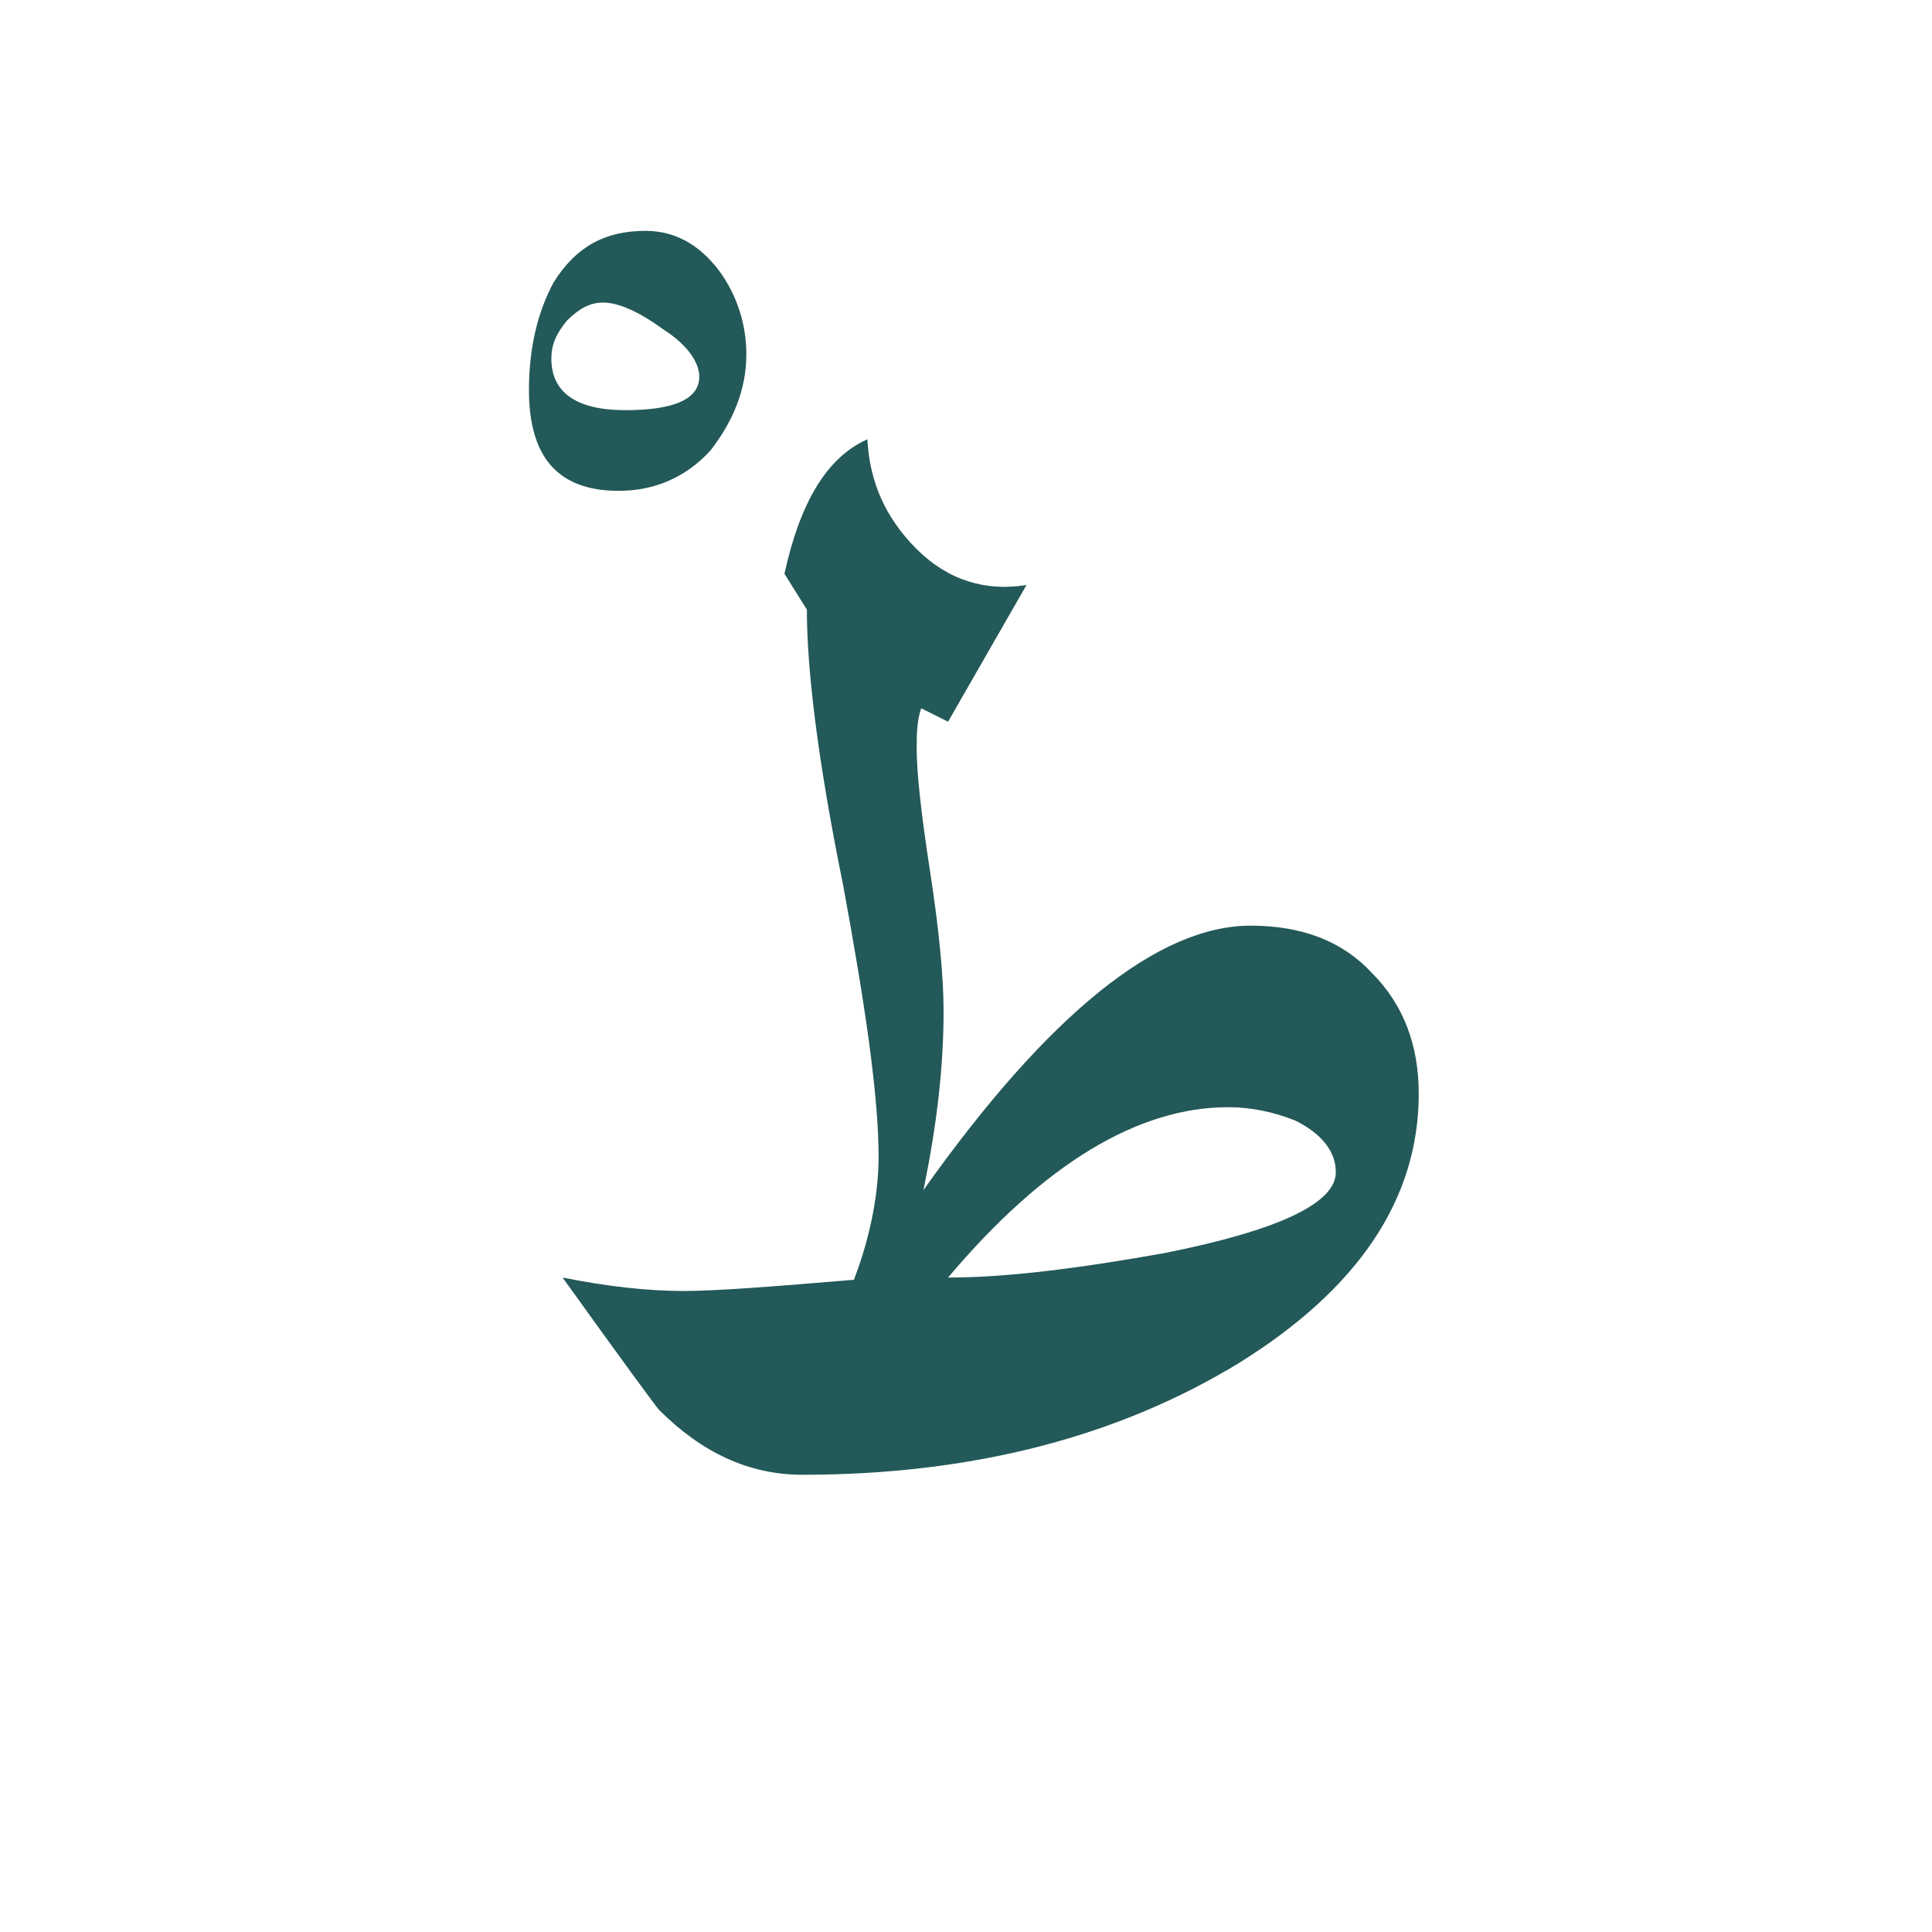 <?xml version="1.0" encoding="utf-8"?>
<!-- Generator: Adobe Illustrator 22.0.1, SVG Export Plug-In . SVG Version: 6.00 Build 0)  -->
<svg version="1.1" id="Layer_1" xmlns="http://www.w3.org/2000/svg" xmlns:xlink="http://www.w3.org/1999/xlink" x="0px" y="0px"
	 viewBox="0 0 86.2 86.2" style="enable-background:new 0 0 86.2 86.2;" xml:space="preserve">
<style type="text/css">
	.st0{fill:#235958;}
</style>
<g>
	<g>
		<path class="st0" d="M63.3,48.8c0,4.7-2.7,8.7-8,12c-5.4,3.3-11.9,5-19.5,5c-2.4,0-4.5-1-6.4-2.9c-0.1-0.1-1.5-2-4.3-5.9
			c2,0.4,3.8,0.6,5.4,0.6c1.5,0,4-0.2,7.6-0.5c0.8-2.1,1.1-4,1.1-5.5c0-2.7-0.6-6.8-1.6-12.2C36.5,34,36,29.9,36,27.2l-1-1.6
			c0.7-3.2,1.9-5.2,3.7-6c0.1,1.9,0.8,3.5,2.2,4.9s3.1,1.9,4.9,1.6l-3.5,6.1l-1.2-0.6c-0.2,0.6-0.2,1.2-0.2,1.8
			c0,1.1,0.2,2.9,0.6,5.5c0.4,2.6,0.6,4.7,0.6,6.2c0,2.5-0.3,5.1-0.9,8c5.6-7.9,10.5-11.8,14.6-11.8c2.3,0,4.1,0.7,5.4,2.1
			C62.6,44.8,63.3,46.6,63.3,48.8z M59.6,52.3c0-0.9-0.6-1.7-1.8-2.3c-1-0.4-2-0.6-3-0.6c-4,0-8.2,2.5-12.5,7.6
			c2.6,0,5.8-0.4,9.7-1.1C57,54.9,59.6,53.7,59.6,52.3z"/>
	</g>
	<g>
		<path class="st0" d="M33.3,15.8c0,1.6-0.6,3-1.6,4.3c-1.1,1.2-2.5,1.8-4.1,1.8c-2.7,0-4-1.5-4-4.5c0-1.9,0.4-3.5,1.1-4.8
			c1-1.6,2.3-2.3,4.1-2.3c1.3,0,2.4,0.6,3.3,1.8C32.9,13.2,33.3,14.5,33.3,15.8z M31.2,16.8c0-0.6-0.5-1.4-1.6-2.1
			c-1.1-0.8-2-1.2-2.7-1.2c-0.6,0-1.1,0.3-1.6,0.8c-0.5,0.6-0.7,1.1-0.7,1.7c0,1.5,1.1,2.3,3.3,2.3C30.1,18.3,31.2,17.8,31.2,16.8z"
			/>
	</g>
</g>
</svg>

